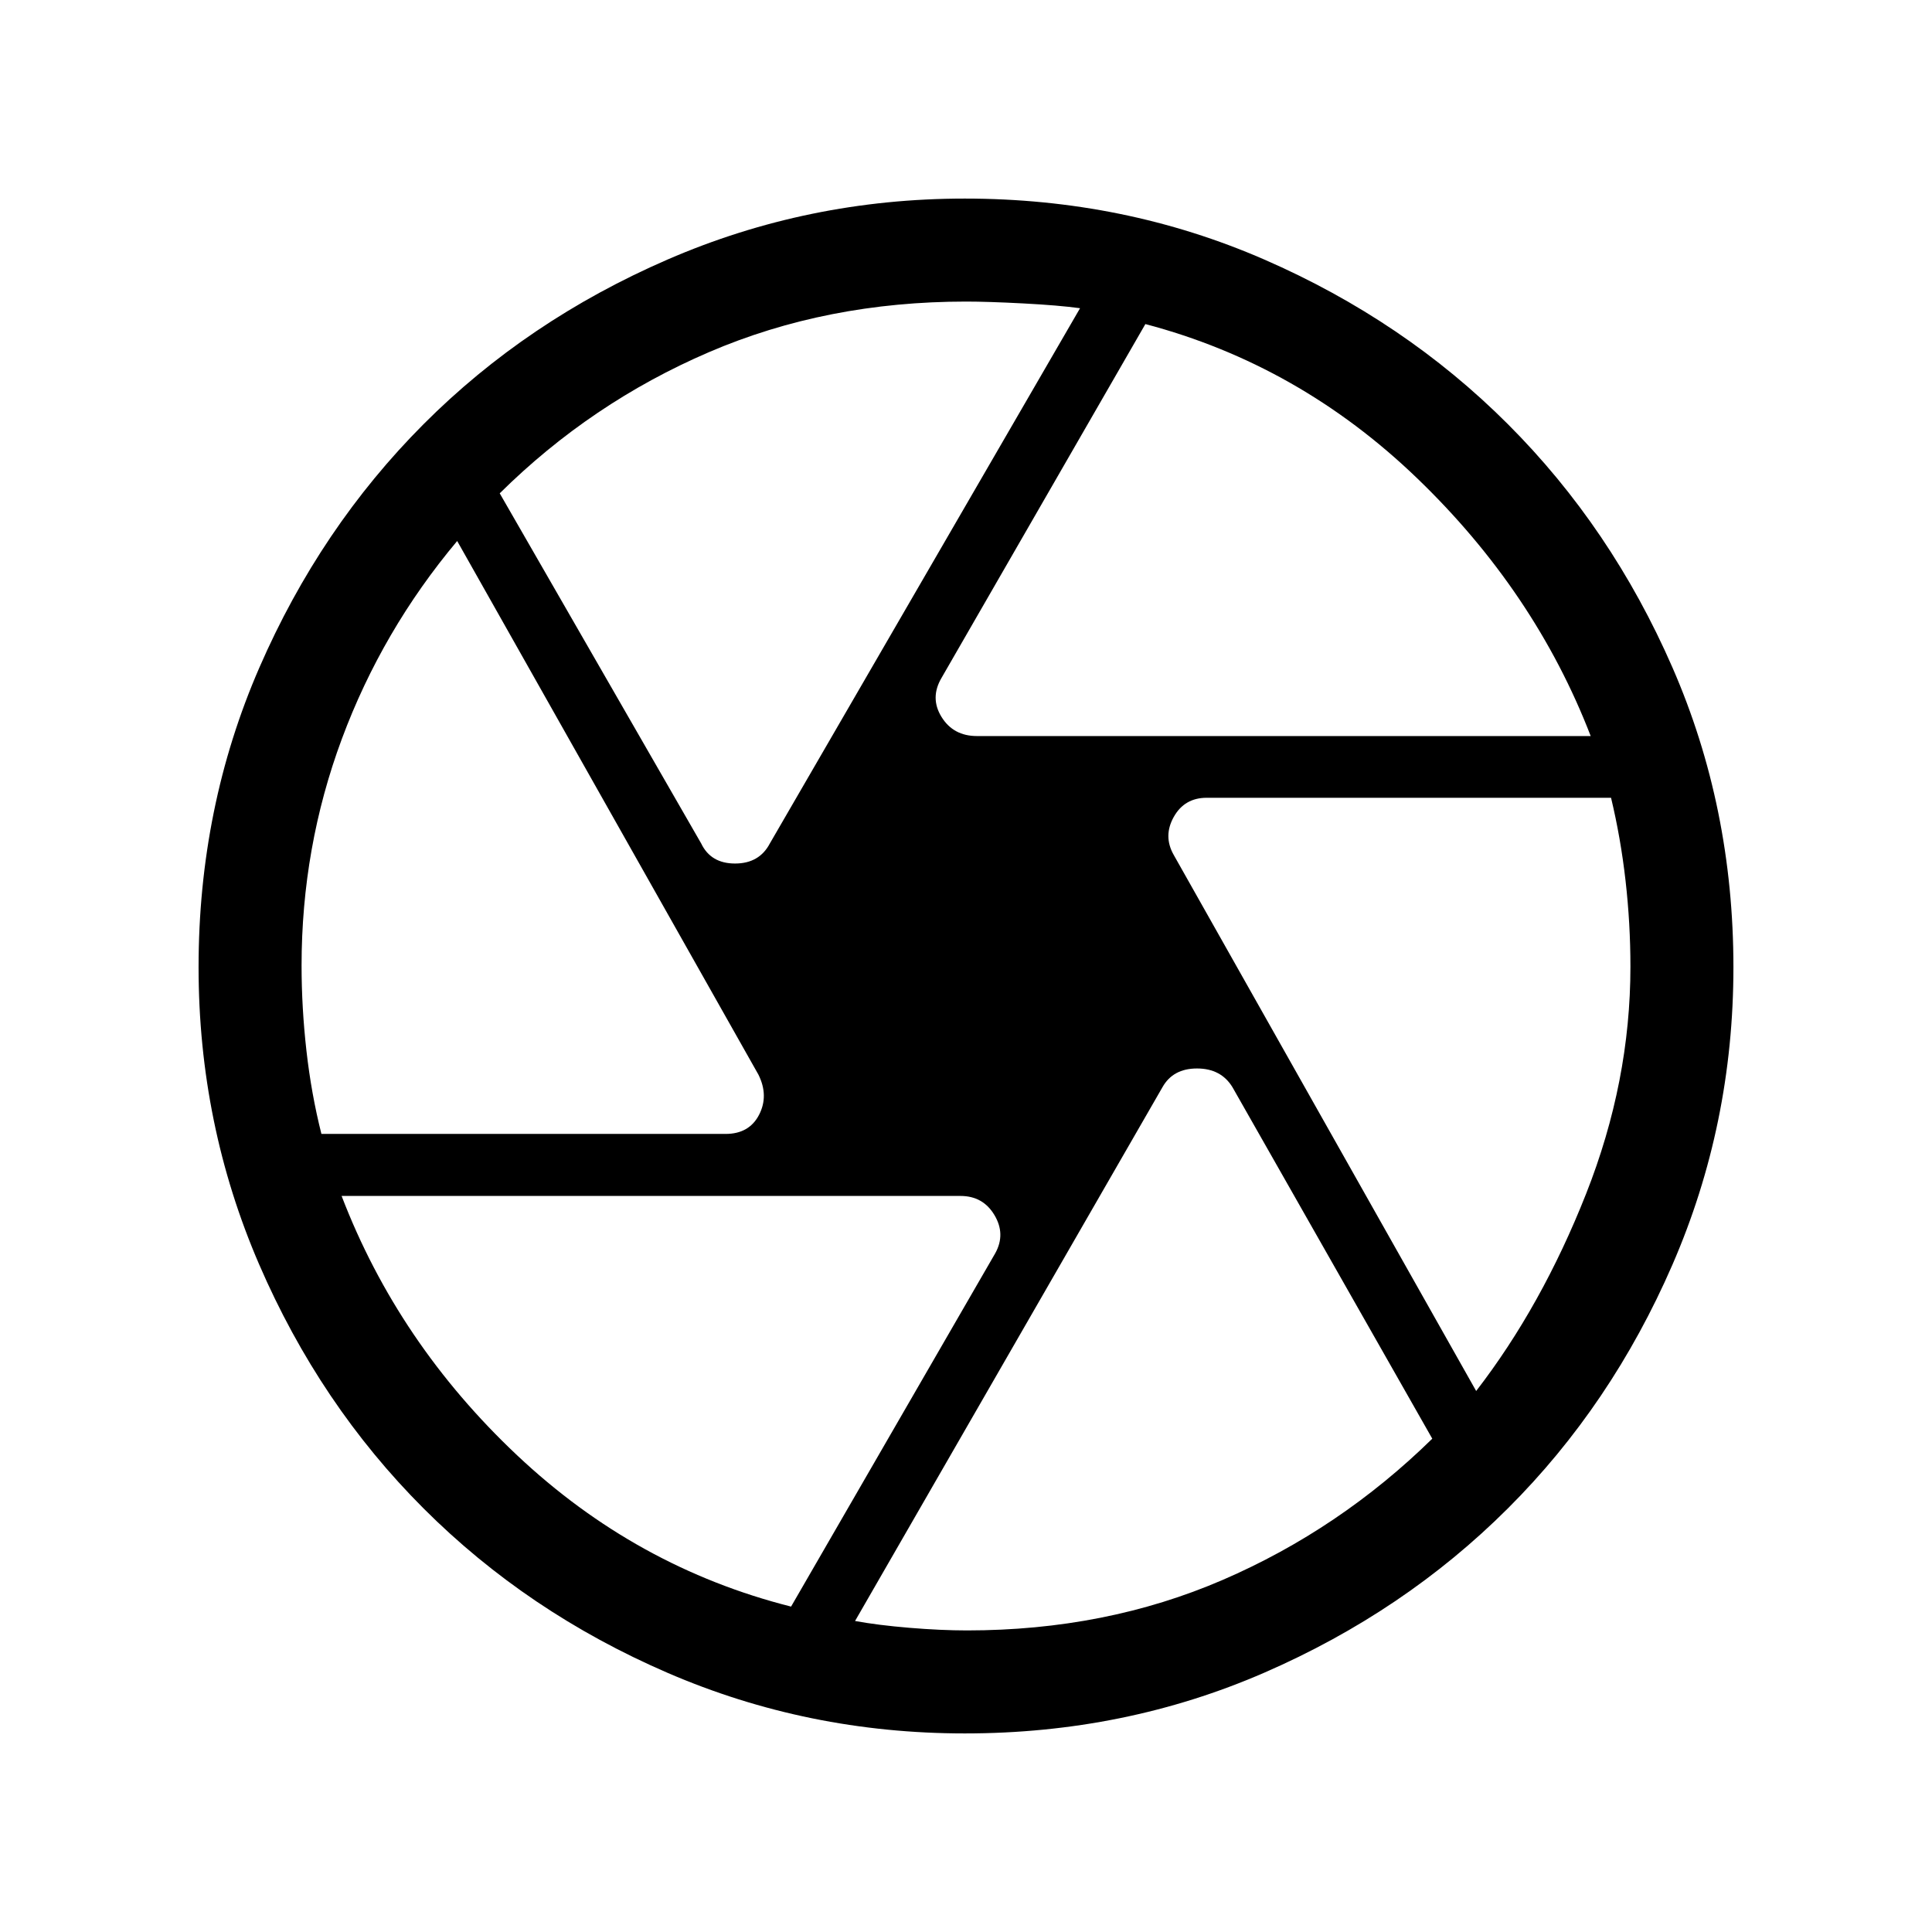 <svg xmlns="http://www.w3.org/2000/svg" height="40" viewBox="0 -960 960 960" width="40"><path d="M485.44-594.26h304.97q-27.72-71.82-86.35-128.2-58.62-56.39-134.93-76.51L467.87-623.21q-5.9 9.98-.02 19.47 5.87 9.48 17.59 9.48ZM348.41-540.9q4.77 9.98 16.83 9.98 12.07 0 17.3-9.98l154.13-265.95q-10.66-1.46-28.23-2.38-17.58-.92-28.44-.92-69.28 0-127.76 25.15-58.47 25.15-103.93 70.13l100.1 173.97Zm-188.7 144.34h200.83q11.72 0 16.63-9.49 4.91-9.49-.32-19.98L227.17-691.18q-37.27 44.44-57.3 98.32-20.02 53.89-20.02 112.65 0 20.88 2.42 42.32t7.44 41.33Zm233.37 234.87 101.48-175.62q5.23-9.48-.44-18.95-5.67-9.48-16.86-9.48H169.74q28.05 73.15 87.21 128.87 59.15 55.72 136.13 75.18Zm87.4 11.84q68.98 0 127.1-25.11 58.11-25.1 104.11-70.17l-99.28-174.64q-5.68-9.31-17.62-9.31-11.94 0-17.17 9.31L424.87-154.54q11.31 2.08 27.02 3.39 15.71 1.3 28.59 1.3ZM733.5-268.82q32.55-42.15 54.6-97.94 22.05-55.78 22.05-112.89 0-21.42-2.42-42.7t-7.21-41.24h-200.9q-11.05 0-16.37 9.49-5.33 9.48-.1 18.79L733.5-268.82ZM480-480Zm-.61 381.33q-78.03 0-147.69-30.11-69.65-30.11-121.23-81.69T128.78-331.7q-30.11-69.66-30.11-147.69 0-79.5 30.23-148.94 30.23-69.45 81.58-120.92 51.35-51.47 121.2-81.78 69.85-30.3 147.71-30.3 79.31 0 148.85 30.3 69.54 30.31 121.01 81.78t81.78 120.92q30.3 69.44 30.3 148.94 0 78.03-30.3 147.8-30.31 69.76-81.78 121.11-51.47 51.35-120.92 81.58-69.44 30.23-148.94 30.23Z"/></svg>
